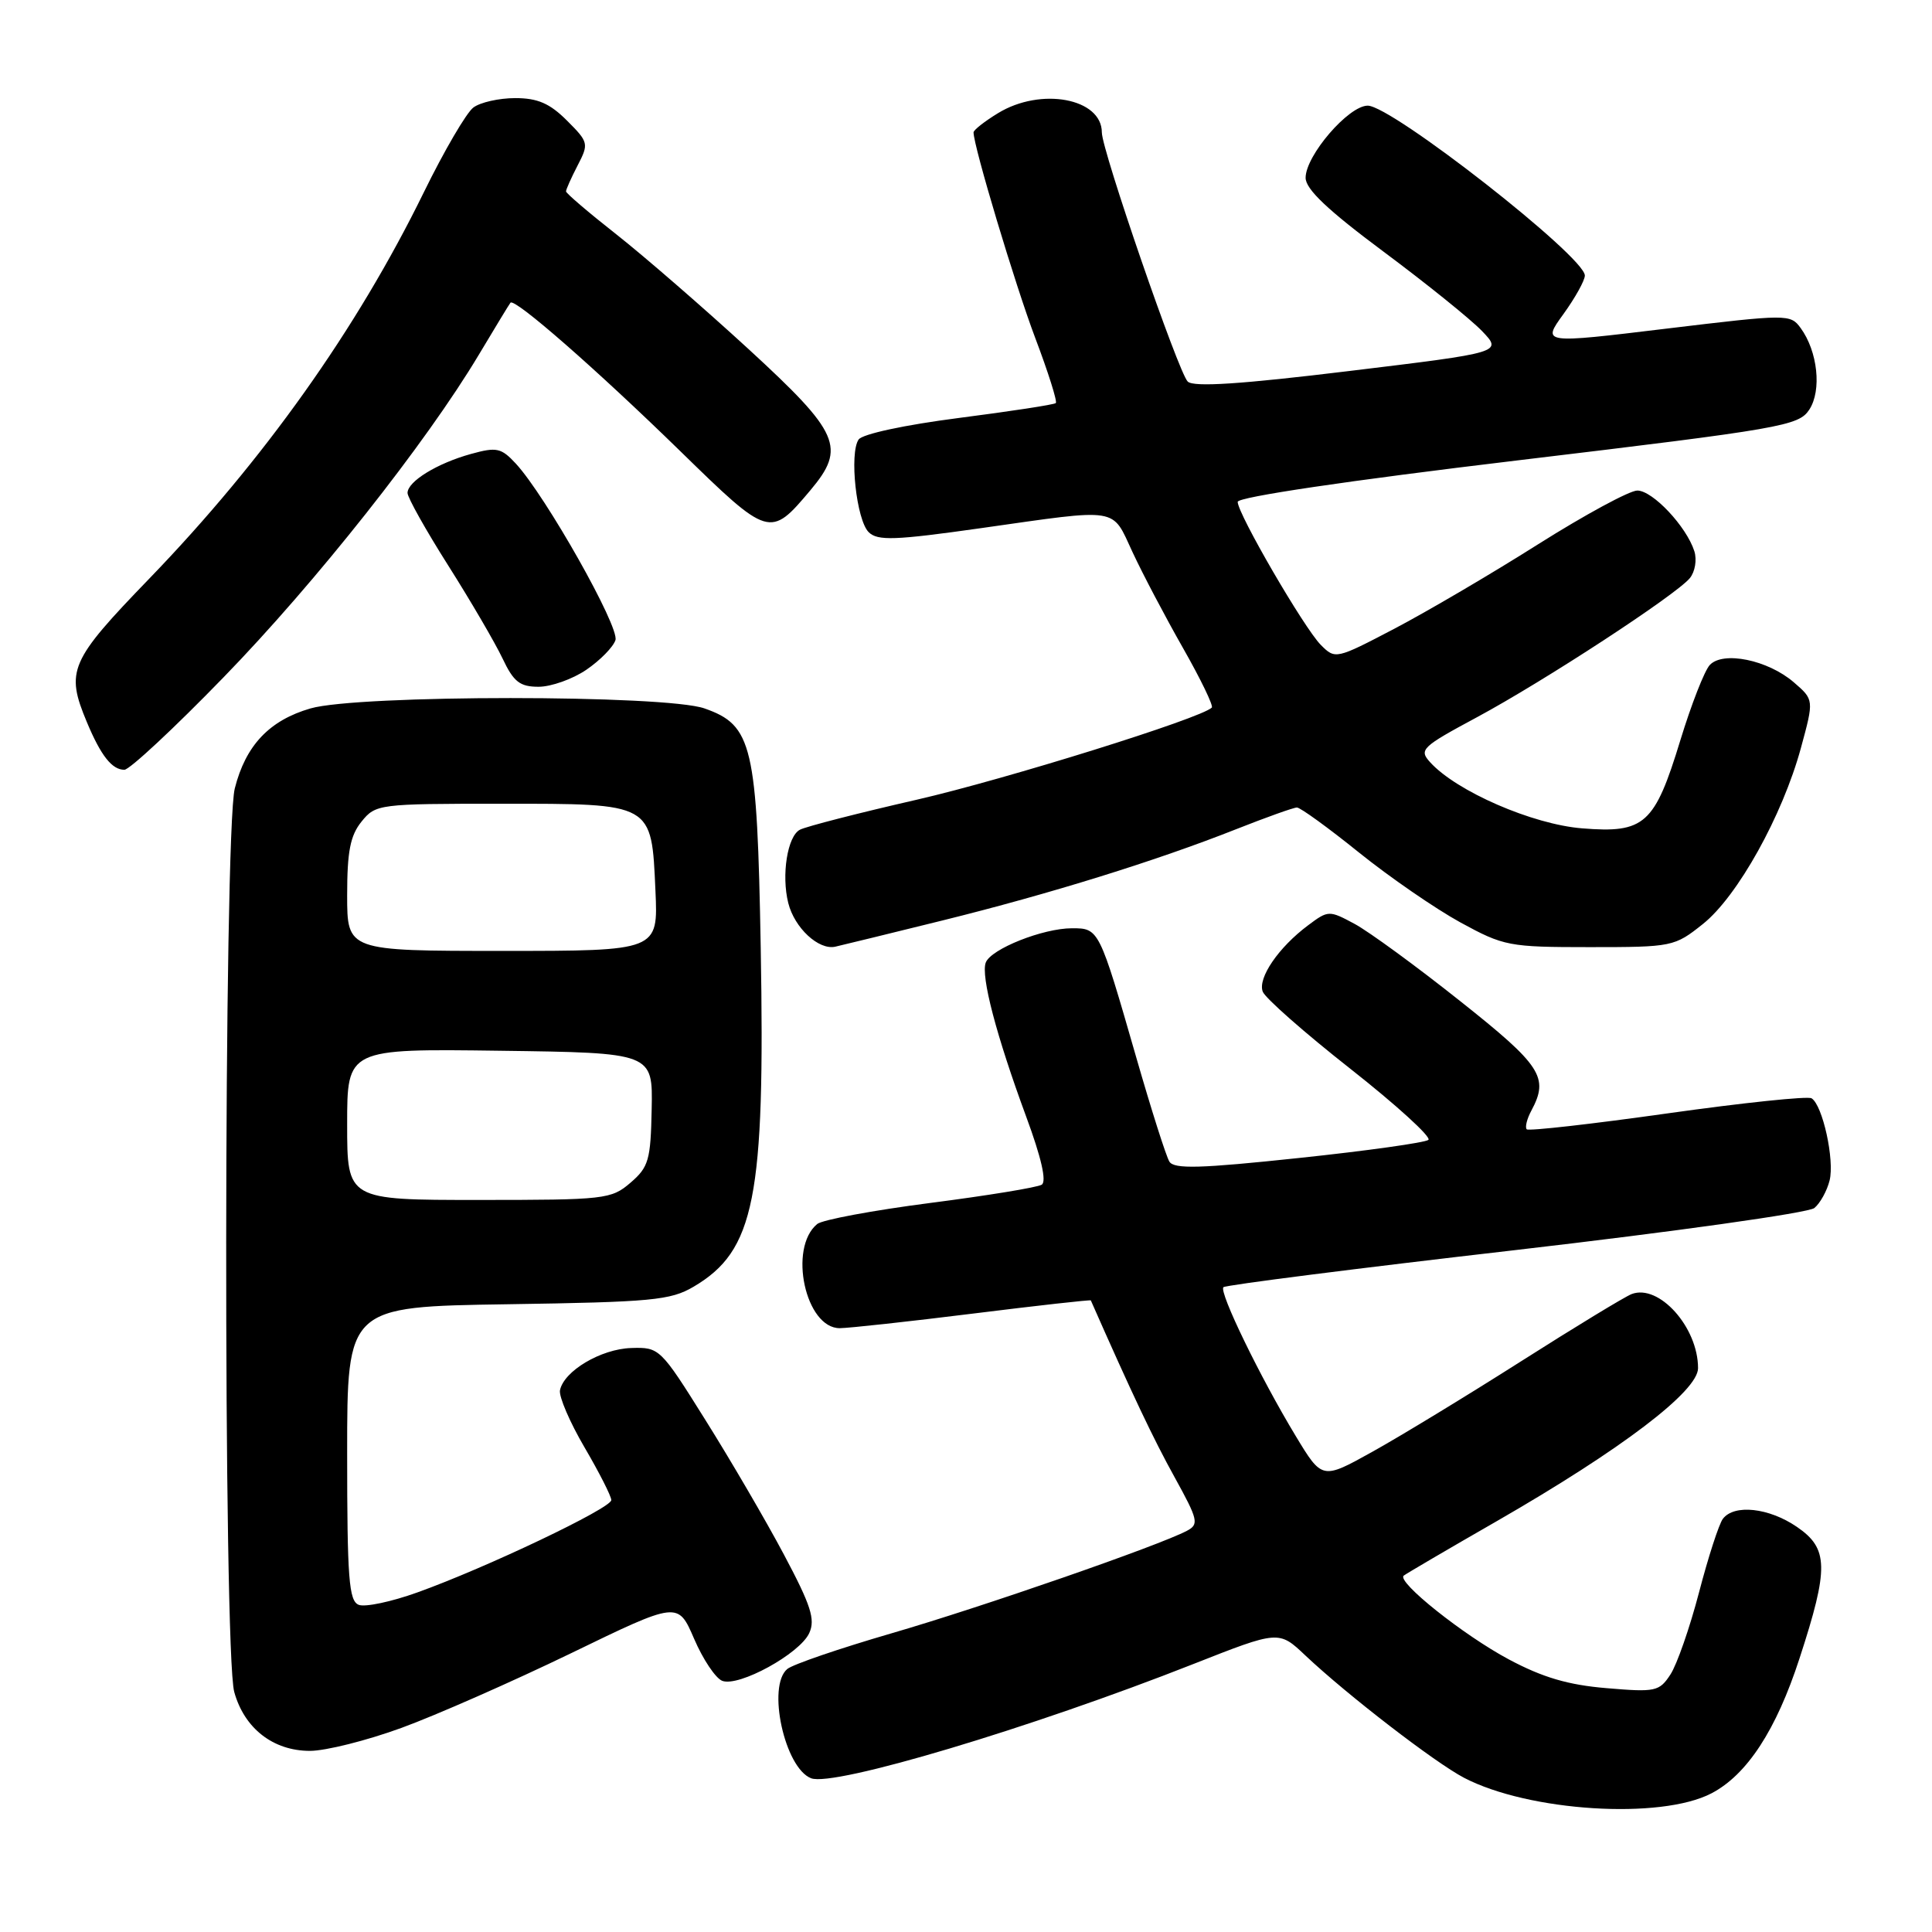 <?xml version="1.0" encoding="UTF-8" standalone="no"?>
<!DOCTYPE svg PUBLIC "-//W3C//DTD SVG 1.1//EN" "http://www.w3.org/Graphics/SVG/1.1/DTD/svg11.dtd" >
<svg xmlns="http://www.w3.org/2000/svg" xmlns:xlink="http://www.w3.org/1999/xlink" version="1.1" viewBox="0 0 256 256">
 <g >
 <path fill="currentColor"
d=" M 226.77 237.63 C 231.49 235.17 235.36 229.24 238.45 219.73 C 242.35 207.76 242.30 205.19 238.10 202.32 C 234.39 199.78 229.79 199.28 228.29 201.25 C 227.77 201.94 226.35 206.32 225.13 211.00 C 223.91 215.67 222.20 220.57 221.34 221.88 C 219.87 224.13 219.36 224.24 212.89 223.69 C 207.80 223.27 204.41 222.27 199.93 219.88 C 193.93 216.68 185.03 209.59 186.00 208.78 C 186.28 208.55 191.83 205.29 198.35 201.55 C 214.86 192.05 225.00 184.34 225.00 181.29 C 225.00 175.86 219.82 170.09 216.20 171.47 C 215.30 171.82 208.70 175.83 201.53 180.39 C 194.36 184.95 185.50 190.34 181.84 192.37 C 175.19 196.07 175.19 196.07 171.69 190.28 C 166.96 182.46 161.49 171.18 162.11 170.56 C 162.39 170.28 179.81 168.06 200.82 165.64 C 221.83 163.21 239.65 160.71 240.41 160.07 C 241.18 159.44 242.09 157.79 242.43 156.42 C 243.11 153.72 241.51 146.43 240.04 145.53 C 239.55 145.22 230.96 146.12 220.95 147.53 C 210.95 148.94 202.56 149.89 202.30 149.64 C 202.05 149.38 202.32 148.26 202.92 147.15 C 205.27 142.76 204.26 141.20 193.48 132.65 C 187.70 128.05 181.41 123.46 179.51 122.43 C 176.11 120.60 176.00 120.61 173.34 122.60 C 169.42 125.52 166.63 129.60 167.32 131.40 C 167.65 132.26 172.90 136.88 178.98 141.66 C 185.06 146.45 189.69 150.67 189.27 151.04 C 188.85 151.40 181.13 152.49 172.11 153.44 C 159.04 154.83 155.57 154.93 154.95 153.92 C 154.52 153.23 152.54 147.00 150.55 140.08 C 145.64 123.03 145.62 123.00 142.04 123.00 C 138.20 123.00 131.31 125.74 130.62 127.54 C 129.94 129.32 132.02 137.23 135.96 147.92 C 137.98 153.38 138.71 156.56 138.03 156.98 C 137.45 157.34 130.80 158.43 123.24 159.40 C 115.68 160.38 108.95 161.63 108.28 162.19 C 104.42 165.38 106.73 176.01 111.28 175.99 C 112.50 175.98 120.46 175.11 128.98 174.05 C 137.49 172.99 144.49 172.21 144.54 172.31 C 149.99 184.67 152.85 190.70 155.62 195.70 C 158.77 201.41 158.90 201.98 157.27 202.84 C 153.60 204.79 130.03 212.97 118.07 216.44 C 111.24 218.43 105.05 220.54 104.32 221.15 C 101.60 223.41 103.97 234.28 107.48 235.63 C 110.49 236.79 136.60 228.98 158.13 220.49 C 169.45 216.03 169.45 216.03 172.97 219.36 C 178.50 224.58 190.15 233.56 194.00 235.57 C 202.58 240.04 220.04 241.14 226.77 237.63 Z  M 53.18 228.96 C 57.76 227.29 67.88 222.83 75.67 219.06 C 89.83 212.19 89.83 212.19 91.97 217.14 C 93.14 219.87 94.82 222.38 95.70 222.72 C 97.90 223.56 105.99 219.12 107.23 216.39 C 108.06 214.58 107.45 212.71 103.87 205.98 C 101.47 201.46 96.78 193.43 93.46 188.14 C 87.50 178.61 87.38 178.50 83.62 178.62 C 79.62 178.75 74.71 181.67 74.20 184.22 C 74.04 185.05 75.50 188.45 77.45 191.78 C 79.40 195.11 81.00 198.26 81.00 198.77 C 81.00 199.84 64.42 207.74 55.29 211.01 C 51.87 212.24 48.38 212.98 47.54 212.65 C 46.23 212.15 46.00 209.18 46.00 192.60 C 46.00 173.14 46.00 173.14 67.25 172.82 C 86.36 172.53 88.84 172.30 91.90 170.50 C 100.01 165.72 101.39 158.80 100.80 125.58 C 100.32 98.73 99.71 96.10 93.35 93.87 C 88.15 92.04 47.44 92.04 41.14 93.87 C 35.69 95.45 32.55 98.77 31.11 104.47 C 29.64 110.33 29.57 218.92 31.04 224.20 C 32.38 229.03 36.20 232.00 41.07 232.00 C 43.15 232.00 48.61 230.63 53.18 228.96 Z  M 124.91 121.96 C 139.09 118.45 153.22 114.06 163.78 109.88 C 167.78 108.30 171.41 107.00 171.85 107.00 C 172.30 107.00 176.00 109.68 180.08 112.97 C 184.16 116.25 190.20 120.41 193.50 122.22 C 199.27 125.37 199.93 125.50 210.65 125.50 C 221.60 125.50 221.88 125.44 225.65 122.43 C 230.23 118.78 236.18 108.09 238.63 99.11 C 240.37 92.72 240.37 92.72 237.68 90.40 C 234.24 87.44 228.31 86.23 226.55 88.12 C 225.85 88.88 224.10 93.36 222.66 98.07 C 219.25 109.24 217.93 110.43 209.64 109.76 C 203.08 109.24 192.98 104.85 189.50 101.00 C 187.99 99.34 188.37 98.98 195.70 95.04 C 204.62 90.24 222.04 78.86 223.91 76.61 C 224.60 75.77 224.87 74.18 224.51 73.04 C 223.47 69.77 218.99 65.00 216.95 65.00 C 215.93 65.00 210.02 68.20 203.82 72.11 C 197.63 76.03 189.05 81.06 184.76 83.31 C 177.02 87.36 176.93 87.38 175.01 85.45 C 172.80 83.22 164.00 68.08 164.00 66.50 C 164.00 65.86 178.62 63.69 201.12 61.00 C 236.19 56.80 238.33 56.43 239.74 54.28 C 241.41 51.73 240.86 46.56 238.59 43.46 C 237.24 41.61 236.88 41.61 220.77 43.55 C 204.32 45.54 204.32 45.54 207.16 41.62 C 208.72 39.46 210.00 37.16 210.00 36.51 C 210.00 34.01 184.42 14.00 181.23 14.00 C 178.69 14.00 173.00 20.61 173.00 23.56 C 173.00 25.07 175.93 27.84 183.33 33.35 C 189.00 37.57 194.87 42.30 196.37 43.86 C 199.09 46.70 199.09 46.70 178.79 49.16 C 164.41 50.91 158.17 51.32 157.38 50.56 C 156.17 49.42 146.00 19.91 146.00 17.55 C 146.00 13.03 137.93 11.52 132.25 14.99 C 130.46 16.08 129.00 17.23 129.00 17.54 C 129.00 19.37 134.52 37.76 137.17 44.77 C 138.89 49.31 140.12 53.20 139.90 53.41 C 139.68 53.62 133.90 54.50 127.07 55.38 C 119.85 56.31 114.27 57.51 113.77 58.24 C 112.52 60.07 113.48 68.92 115.11 70.52 C 116.29 71.68 118.57 71.60 130.00 69.98 C 148.56 67.35 147.26 67.14 150.08 73.19 C 151.41 76.05 154.41 81.75 156.75 85.86 C 159.09 89.97 160.81 93.53 160.57 93.76 C 159.15 95.18 133.29 103.25 121.50 105.96 C 113.80 107.72 106.83 109.51 106.00 109.94 C 104.34 110.78 103.52 115.95 104.45 119.66 C 105.28 122.96 108.48 125.93 110.68 125.44 C 111.68 125.21 118.09 123.65 124.91 121.96 Z  M 29.62 89.75 C 41.77 77.26 56.47 58.68 63.45 47.00 C 65.59 43.42 67.47 40.32 67.64 40.11 C 68.17 39.44 79.00 48.91 90.15 59.79 C 101.91 71.27 102.04 71.31 107.39 64.95 C 112.13 59.31 111.28 57.37 99.19 46.26 C 93.24 40.80 85.37 33.97 81.69 31.07 C 78.01 28.18 75.00 25.61 75.00 25.36 C 75.00 25.11 75.69 23.56 76.54 21.92 C 78.04 19.03 77.99 18.84 75.12 15.97 C 72.85 13.70 71.24 13.00 68.27 13.00 C 66.13 13.00 63.63 13.56 62.72 14.25 C 61.80 14.94 58.84 20.00 56.15 25.50 C 47.26 43.64 34.97 60.94 19.80 76.65 C 9.21 87.61 8.66 88.87 11.52 95.71 C 13.37 100.13 14.84 102.00 16.48 102.00 C 17.16 102.00 23.08 96.49 29.62 89.75 Z  M 77.69 88.75 C 79.51 87.51 81.25 85.74 81.55 84.82 C 82.11 83.08 72.31 65.72 68.35 61.43 C 66.41 59.34 65.81 59.21 62.41 60.15 C 57.92 61.39 54.00 63.80 54.00 65.32 C 54.00 65.92 56.43 70.26 59.41 74.96 C 62.38 79.65 65.61 85.19 66.59 87.25 C 68.06 90.36 68.89 91.00 71.37 91.00 C 73.02 91.00 75.87 89.99 77.69 88.75 Z  M 46.00 148.98 C 46.00 138.96 46.00 138.96 66.25 139.23 C 86.50 139.50 86.50 139.50 86.35 146.96 C 86.22 153.71 85.95 154.65 83.55 156.71 C 81.00 158.91 80.17 159.00 63.44 159.00 C 46.00 159.00 46.00 159.00 46.00 148.98 Z  M 46.00 118.61 C 46.00 112.83 46.41 110.71 47.91 108.86 C 49.78 106.55 50.19 106.50 66.38 106.50 C 86.62 106.50 86.32 106.33 86.85 118.03 C 87.21 126.00 87.21 126.00 66.61 126.00 C 46.00 126.00 46.00 126.00 46.00 118.61 Z "/>
</g>
</svg>